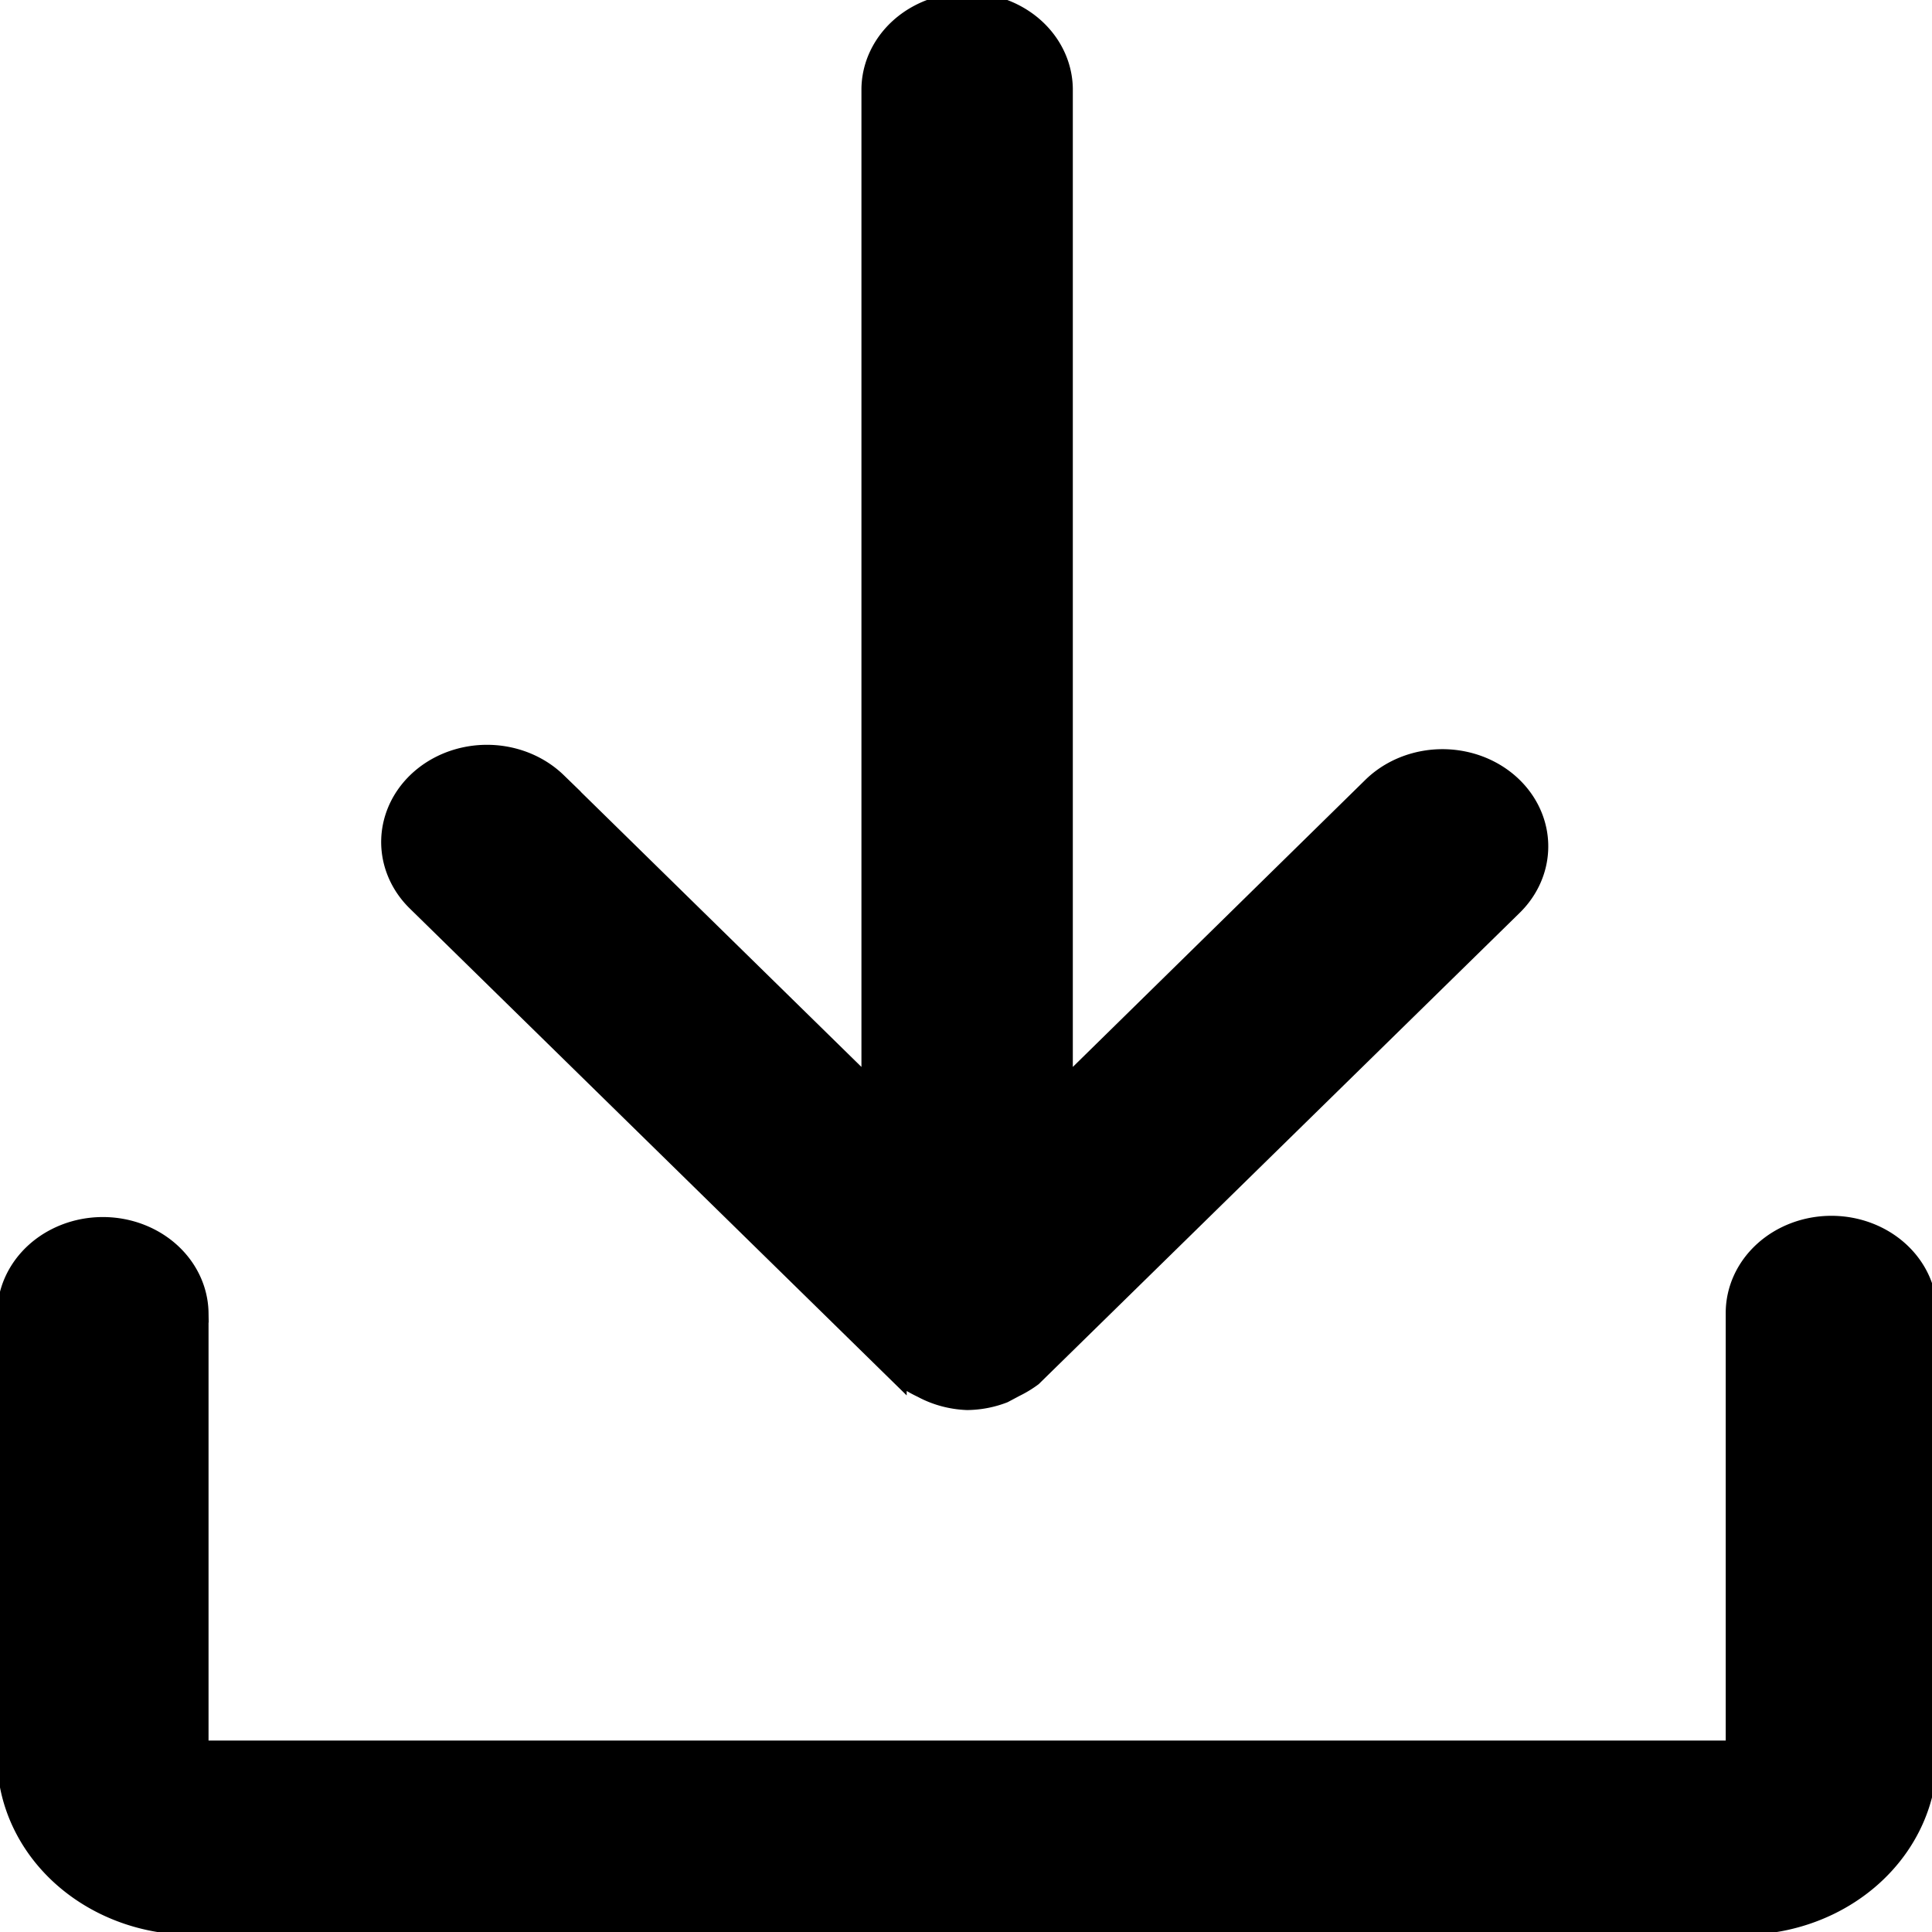 <svg width="100" height="100" xmlns="http://www.w3.org/2000/svg">
 <title>download_1</title>

 <g>
  <title>background</title>
  <rect fill="none" id="canvas_background" height="102" width="102" y="-1" x="-1"/>
 </g>
 <g>
  <title>Layer 1</title>
  <g stroke="null" id="svg_1">
   <path stroke="null" id="svg_2" d="m94.794,63.43a4.971,4.527 0 0 0 -4.971,4.527l0,22.633l-79.529,0l0,-22.633a4.971,4.527 0 0 0 -9.941,0l0,23.266a9.593,8.736 0 0 0 9.941,8.419l79.529,0a9.593,8.736 0 0 0 9.941,-8.419l0,-23.266a4.971,4.527 0 0 0 -4.971,-4.527z"/>
   <path stroke="null" id="svg_3" d="m46.43,71.035l0,0a5.965,5.432 0 0 0 1.292,0.815l0,0l0,0a4.971,4.527 0 0 0 2.336,0.634a4.971,4.527 0 0 0 1.889,-0.362l0.596,-0.317a5.617,5.115 0 0 0 0.895,-0.543l0,0l0,0l24.853,-24.353a4.971,4.527 0 1 0 -7.257,-6.201l-16.005,15.707l0,-51.829a4.971,4.527 0 0 0 -9.941,0l0,51.829l-16.254,-15.933a4.971,4.527 0 1 0 -7.257,6.201l24.853,24.353z"/>
  </g>
 </g>
</svg>